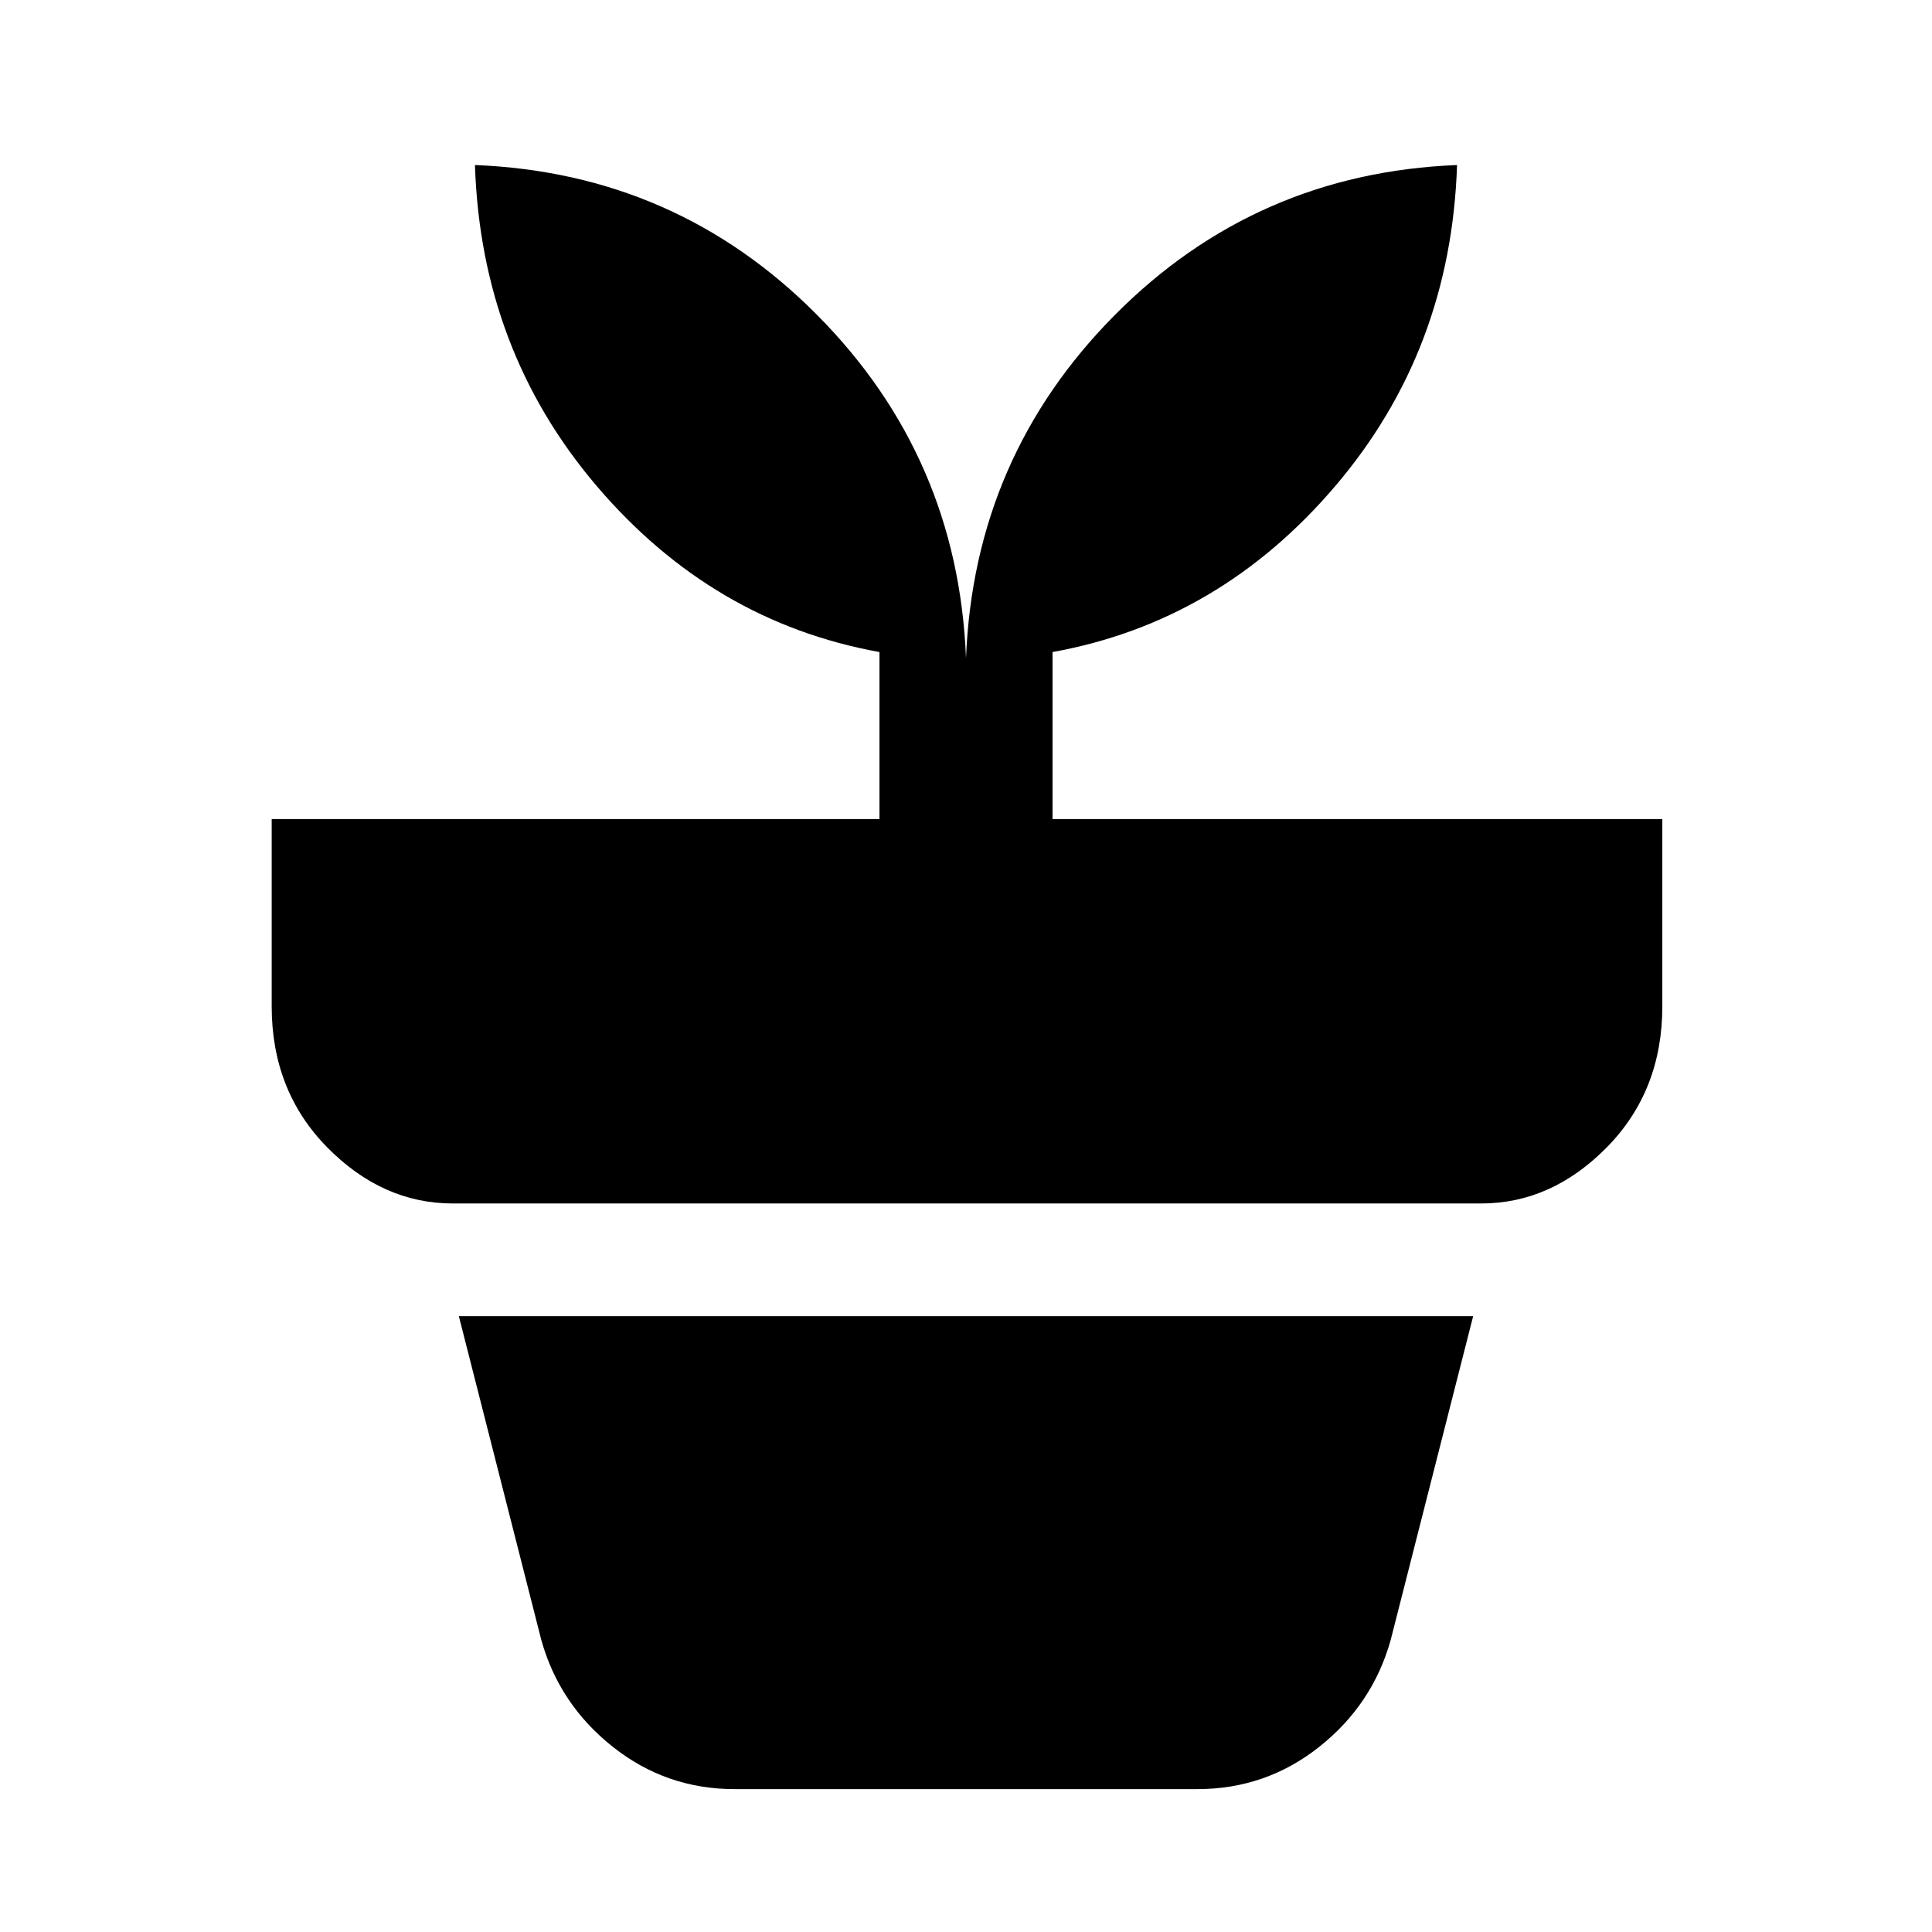 <svg xmlns="http://www.w3.org/2000/svg" height="24" width="24"><path d="M9.125 22.225q-.85 0-1.512-.525-.663-.525-.888-1.325L5.7 16.35h12.6l-1.025 4.025q-.225.8-.887 1.325-.663.525-1.513.525ZM12 8.175q.1-2.5 1.85-4.263Q15.6 2.15 18.1 2.05q-.075 2.3-1.512 3.987Q15.15 7.725 13.075 8.1v2.075h7.575V12.5q0 1.05-.687 1.75-.688.7-1.563.7H5.625q-.875 0-1.563-.7-.687-.7-.687-1.75v-2.325h7.55V8.1Q8.85 7.725 7.412 6.037 5.975 4.35 5.9 2.05q2.5.1 4.25 1.862Q11.9 5.675 12 8.175Z"/></svg>